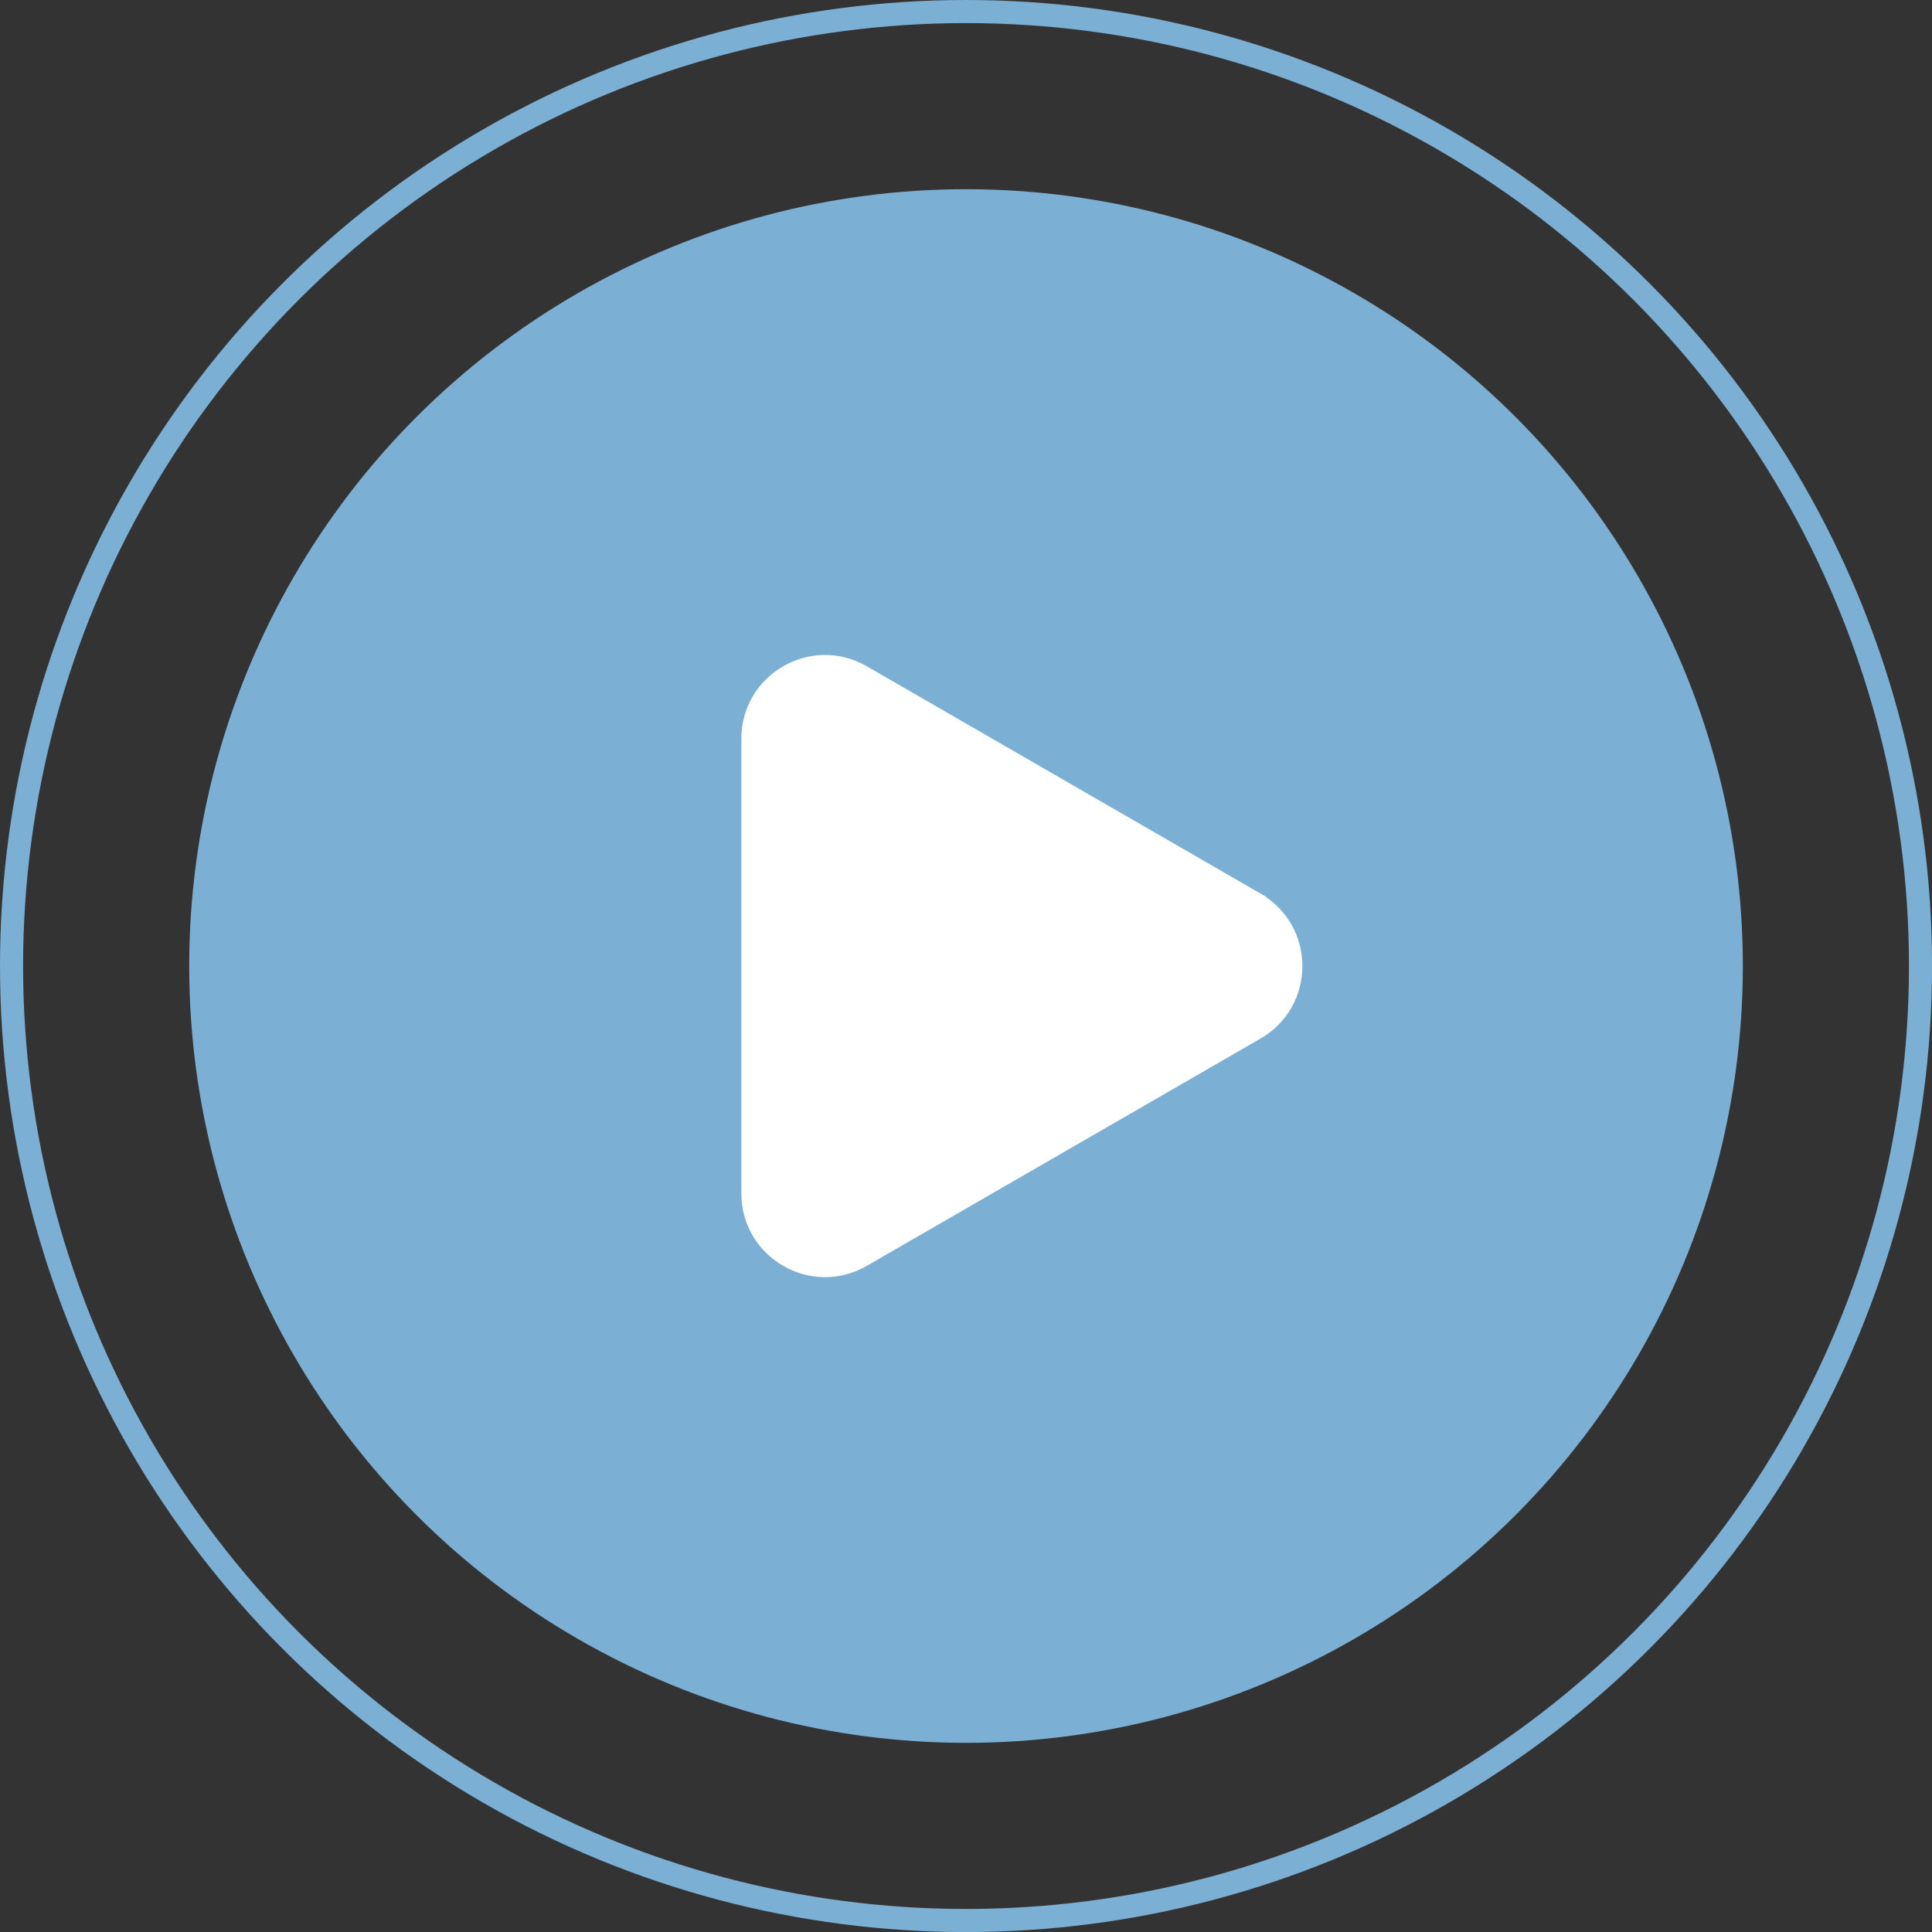 <?xml version="1.0" encoding="UTF-8"?><svg xmlns="http://www.w3.org/2000/svg" width="334.51" height="334.51" viewBox="0 0 334.51 334.51"><rect x="0" y="0" width="334.51" height="334.51" fill="#333333" stroke="none"/><defs><style>.d{fill:#7bafd4;}.e{fill:#fff;stroke:#fff;stroke-miterlimit:10;}.e,.f{stroke-linecap:round;stroke-width:4px;}.f{fill:none;stroke:#7bafd4;stroke-linejoin:round;}</style></defs><g id="a"/><g id="b"><g id="c"><g><g><circle class="f" cx="167.26" cy="167.26" r="165.26"/><circle class="d" cx="167.26" cy="167.26" r="134.5"/></g><path class="e" d="M217.26,156.45l-68.18-39.36c-8.32-4.8-18.72,1.2-18.72,10.81v78.73c0,9.61,10.4,15.61,18.72,10.81l68.18-39.36c8.32-4.8,8.32-16.81,0-21.61Z"/></g></g></g></svg>